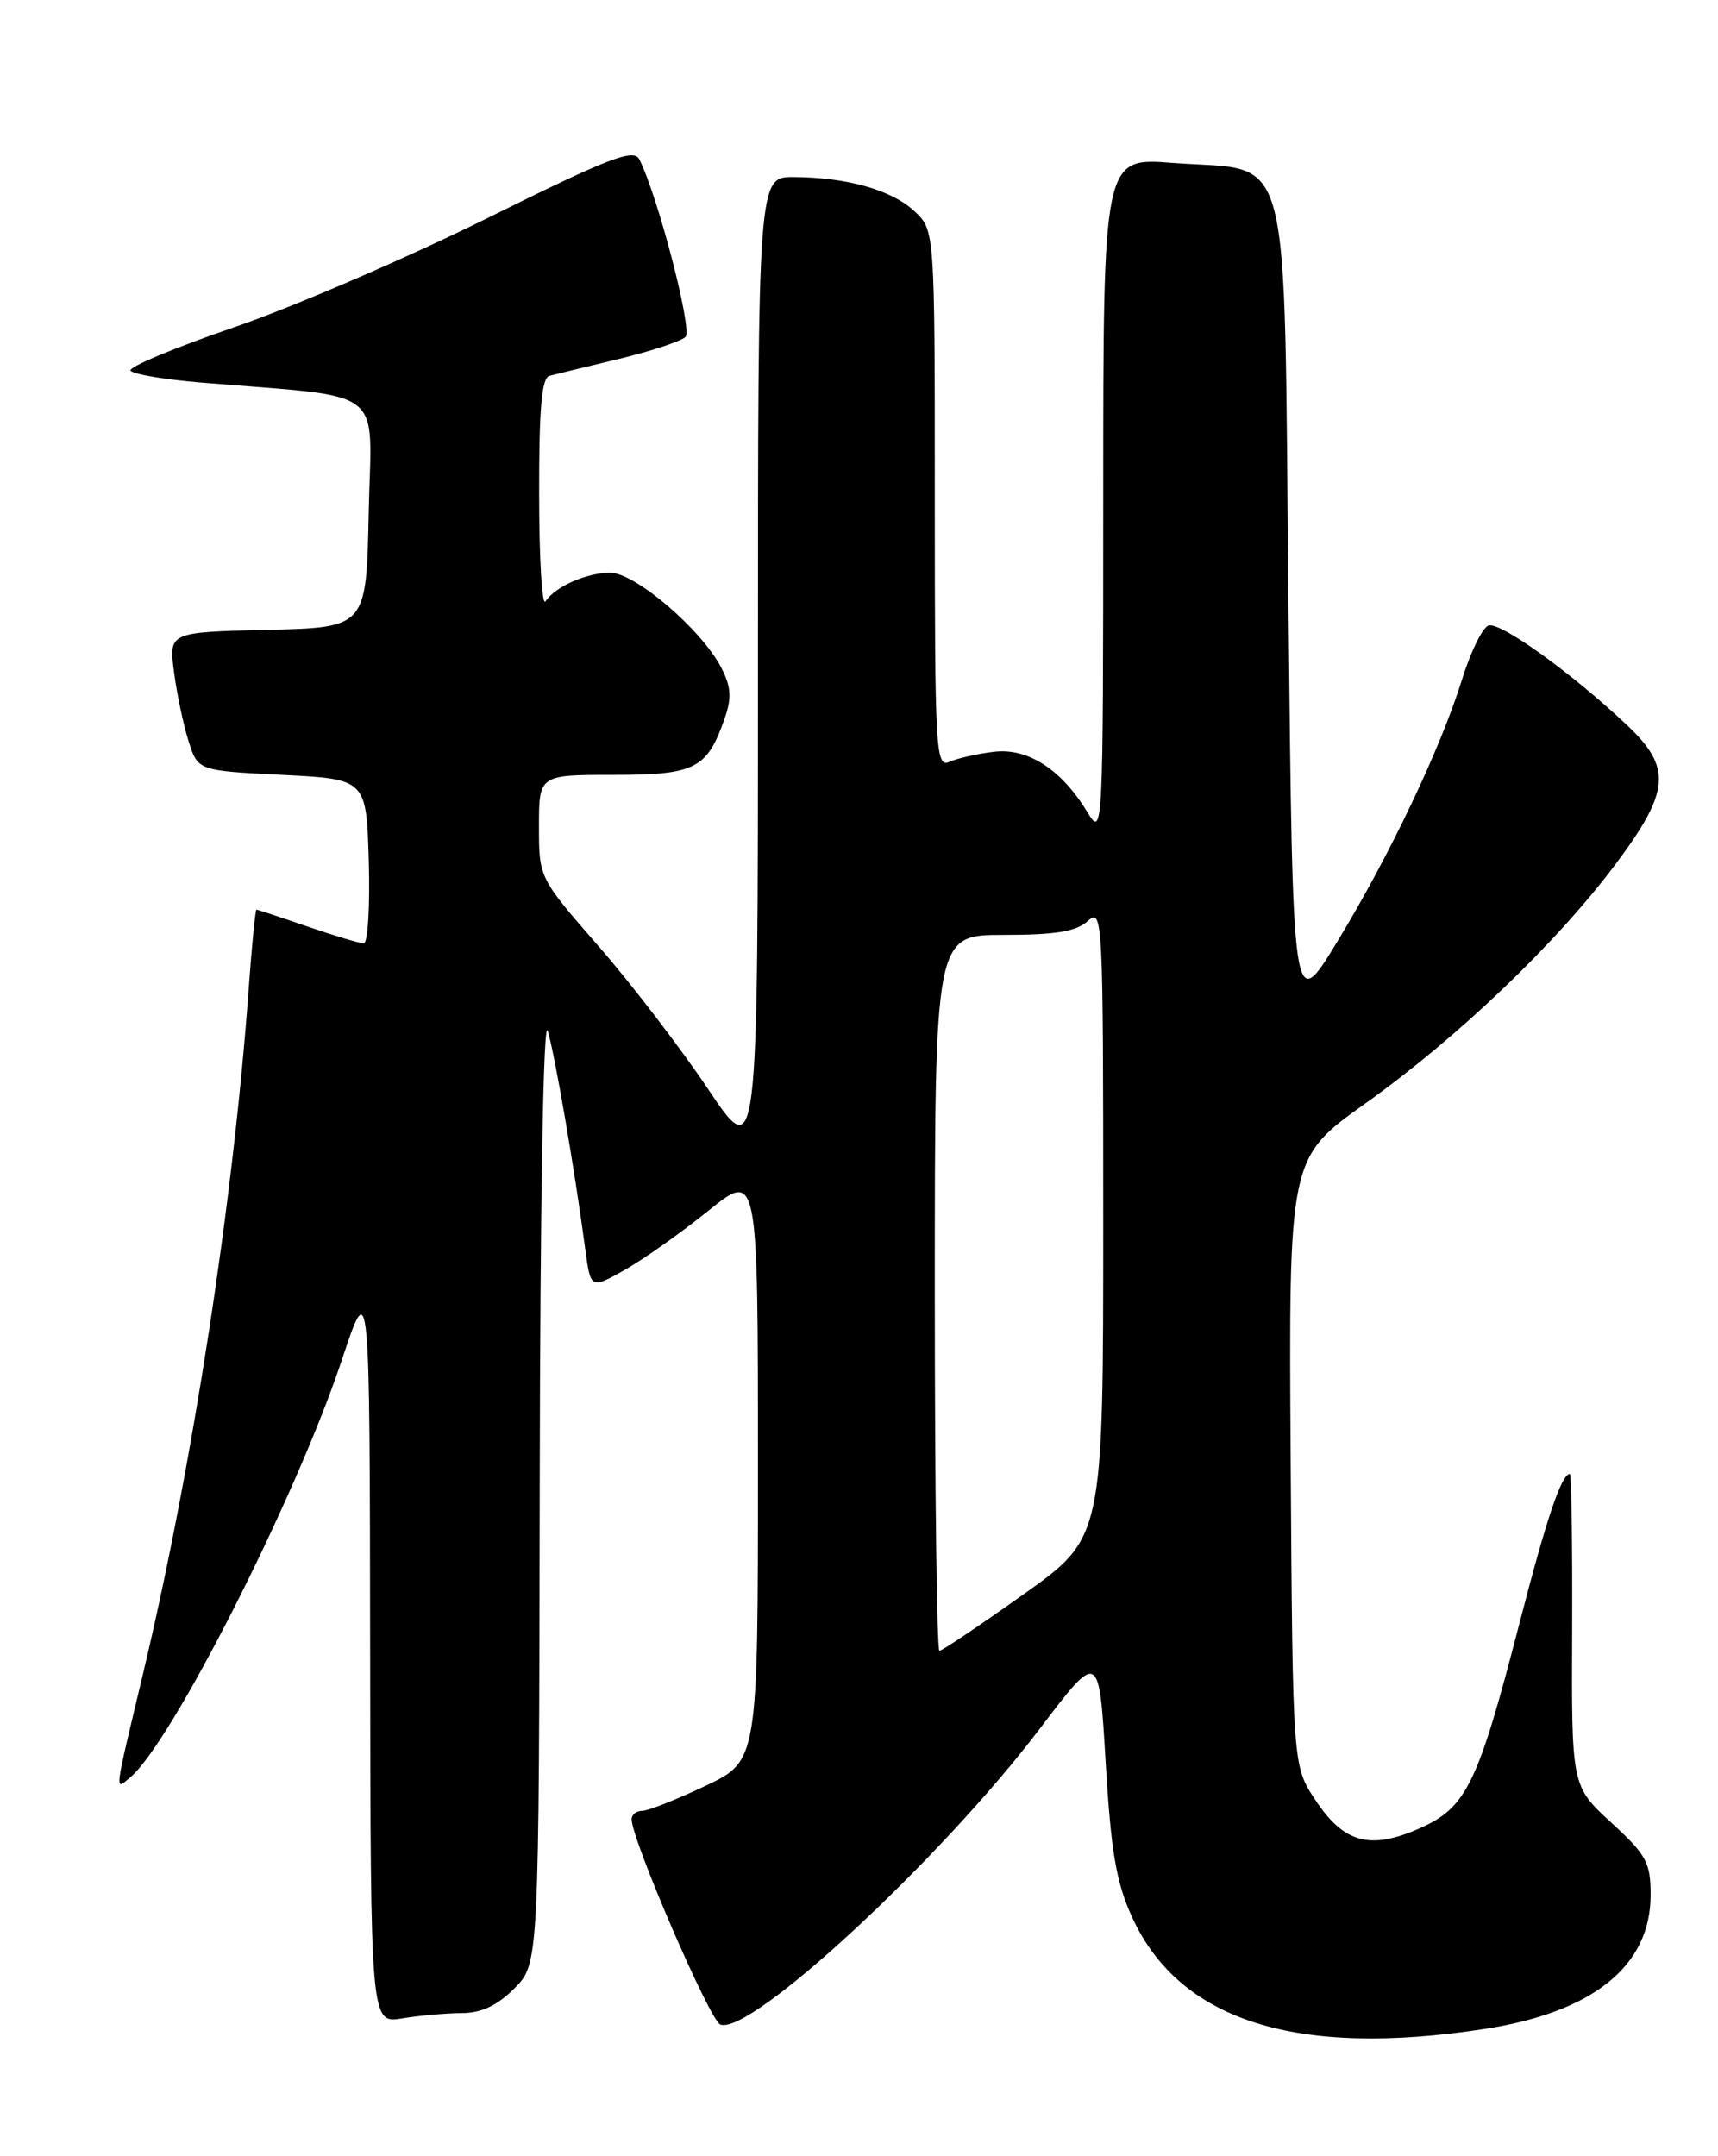 <?xml version="1.0" encoding="UTF-8" standalone="no"?>
<!DOCTYPE svg PUBLIC "-//W3C//DTD SVG 1.1//EN" "http://www.w3.org/Graphics/SVG/1.1/DTD/svg11.dtd" >
<svg xmlns="http://www.w3.org/2000/svg" xmlns:xlink="http://www.w3.org/1999/xlink" version="1.1" viewBox="0 0 204 256">
 <g >
 <path fill="currentColor"
d=" M 176.31 240.89 C 189.19 238.90 196.00 233.40 196.00 225.00 C 196.00 221.13 195.51 220.23 191.30 216.37 C 186.60 212.05 186.60 212.05 186.68 193.53 C 186.72 183.34 186.60 175.00 186.41 175.00 C 185.42 175.00 183.65 180.24 180.44 192.67 C 175.49 211.84 174.14 214.61 168.58 217.07 C 162.67 219.68 159.59 218.84 156.18 213.70 C 153.50 209.65 153.50 209.65 153.26 173.58 C 153.02 137.50 153.02 137.50 162.14 131.00 C 173.12 123.17 184.83 111.97 191.84 102.60 C 198.32 93.94 198.55 91.15 193.20 86.10 C 186.65 79.91 178.08 73.75 176.73 74.27 C 176.02 74.55 174.62 77.41 173.62 80.63 C 171.07 88.84 165.06 101.48 158.81 111.77 C 153.50 120.50 153.50 120.50 153.00 72.11 C 152.42 15.69 153.66 20.45 139.24 19.34 C 131.00 18.70 131.00 18.70 131.00 59.10 C 130.99 99.09 130.97 99.47 129.11 96.41 C 126.02 91.34 122.04 88.77 118.01 89.26 C 116.08 89.49 113.71 90.02 112.75 90.45 C 111.10 91.17 111.00 89.32 111.00 59.28 C 111.00 27.35 111.00 27.35 108.60 25.09 C 105.90 22.56 100.61 21.06 94.25 21.02 C 90.00 21.00 90.00 21.00 90.00 79.57 C 90.00 138.13 90.00 138.13 84.09 129.32 C 80.84 124.47 74.99 116.84 71.09 112.36 C 64.00 104.23 64.00 104.23 64.00 98.11 C 64.00 92.00 64.00 92.00 72.85 92.00 C 82.57 92.00 83.96 91.30 86.06 85.27 C 86.90 82.84 86.81 81.54 85.65 79.28 C 83.29 74.73 75.42 68.00 72.46 68.00 C 69.65 68.00 65.94 69.64 64.77 71.40 C 64.36 72.00 64.02 66.30 64.02 58.72 C 64.00 48.52 64.32 44.85 65.25 44.62 C 65.94 44.44 69.64 43.54 73.48 42.62 C 77.32 41.69 80.89 40.51 81.40 40.00 C 82.25 39.15 78.10 23.24 75.92 18.93 C 75.24 17.60 72.39 18.70 57.81 25.93 C 48.29 30.64 34.77 36.47 27.76 38.87 C 20.76 41.27 15.24 43.58 15.50 44.00 C 15.76 44.42 19.47 45.05 23.74 45.41 C 46.30 47.29 44.09 45.59 43.78 60.87 C 43.50 74.50 43.50 74.50 31.77 74.78 C 20.05 75.06 20.05 75.06 20.66 79.78 C 21.00 82.38 21.78 86.08 22.39 88.00 C 23.50 91.50 23.50 91.50 33.50 92.00 C 43.50 92.50 43.50 92.50 43.79 102.25 C 43.94 107.61 43.68 112.00 43.19 112.00 C 42.71 112.00 39.70 111.10 36.50 110.00 C 33.30 108.90 30.58 108.00 30.45 108.00 C 30.32 108.00 29.91 112.16 29.54 117.25 C 27.71 142.65 22.85 174.15 16.95 198.86 C 13.51 213.27 13.59 212.58 15.45 211.04 C 20.35 206.97 35.17 177.76 40.58 161.50 C 43.90 151.50 43.90 151.50 43.95 195.88 C 44.00 240.26 44.00 240.26 47.75 239.64 C 49.81 239.30 53.00 239.02 54.83 239.01 C 57.16 239.00 59.03 238.13 61.08 236.08 C 64.00 233.15 64.00 233.15 64.09 176.33 C 64.14 142.50 64.52 120.67 65.04 122.40 C 65.89 125.24 68.23 138.82 69.49 148.28 C 70.13 153.05 70.13 153.05 74.16 150.79 C 76.38 149.54 80.85 146.38 84.09 143.77 C 90.00 139.01 90.00 139.01 90.00 174.05 C 90.00 209.08 90.00 209.08 83.75 212.04 C 80.31 213.67 76.94 215.00 76.25 215.00 C 75.56 215.00 75.00 215.45 75.00 215.99 C 75.00 218.41 84.28 239.89 85.53 240.37 C 89.07 241.73 111.68 220.79 123.50 205.21 C 130.50 195.99 130.50 195.99 131.29 209.24 C 131.92 219.87 132.54 223.49 134.42 227.61 C 140.06 239.94 153.96 244.34 176.31 240.89 Z  M 111.00 153.50 C 111.00 111.00 111.00 111.00 119.17 111.00 C 125.37 111.00 127.78 110.60 129.17 109.35 C 130.94 107.74 131.00 108.92 131.00 145.13 C 131.00 182.57 131.00 182.57 121.55 189.28 C 116.35 192.98 111.85 196.00 111.55 196.00 C 111.25 196.00 111.00 176.88 111.00 153.50 Z "/>
</g>
</svg>
